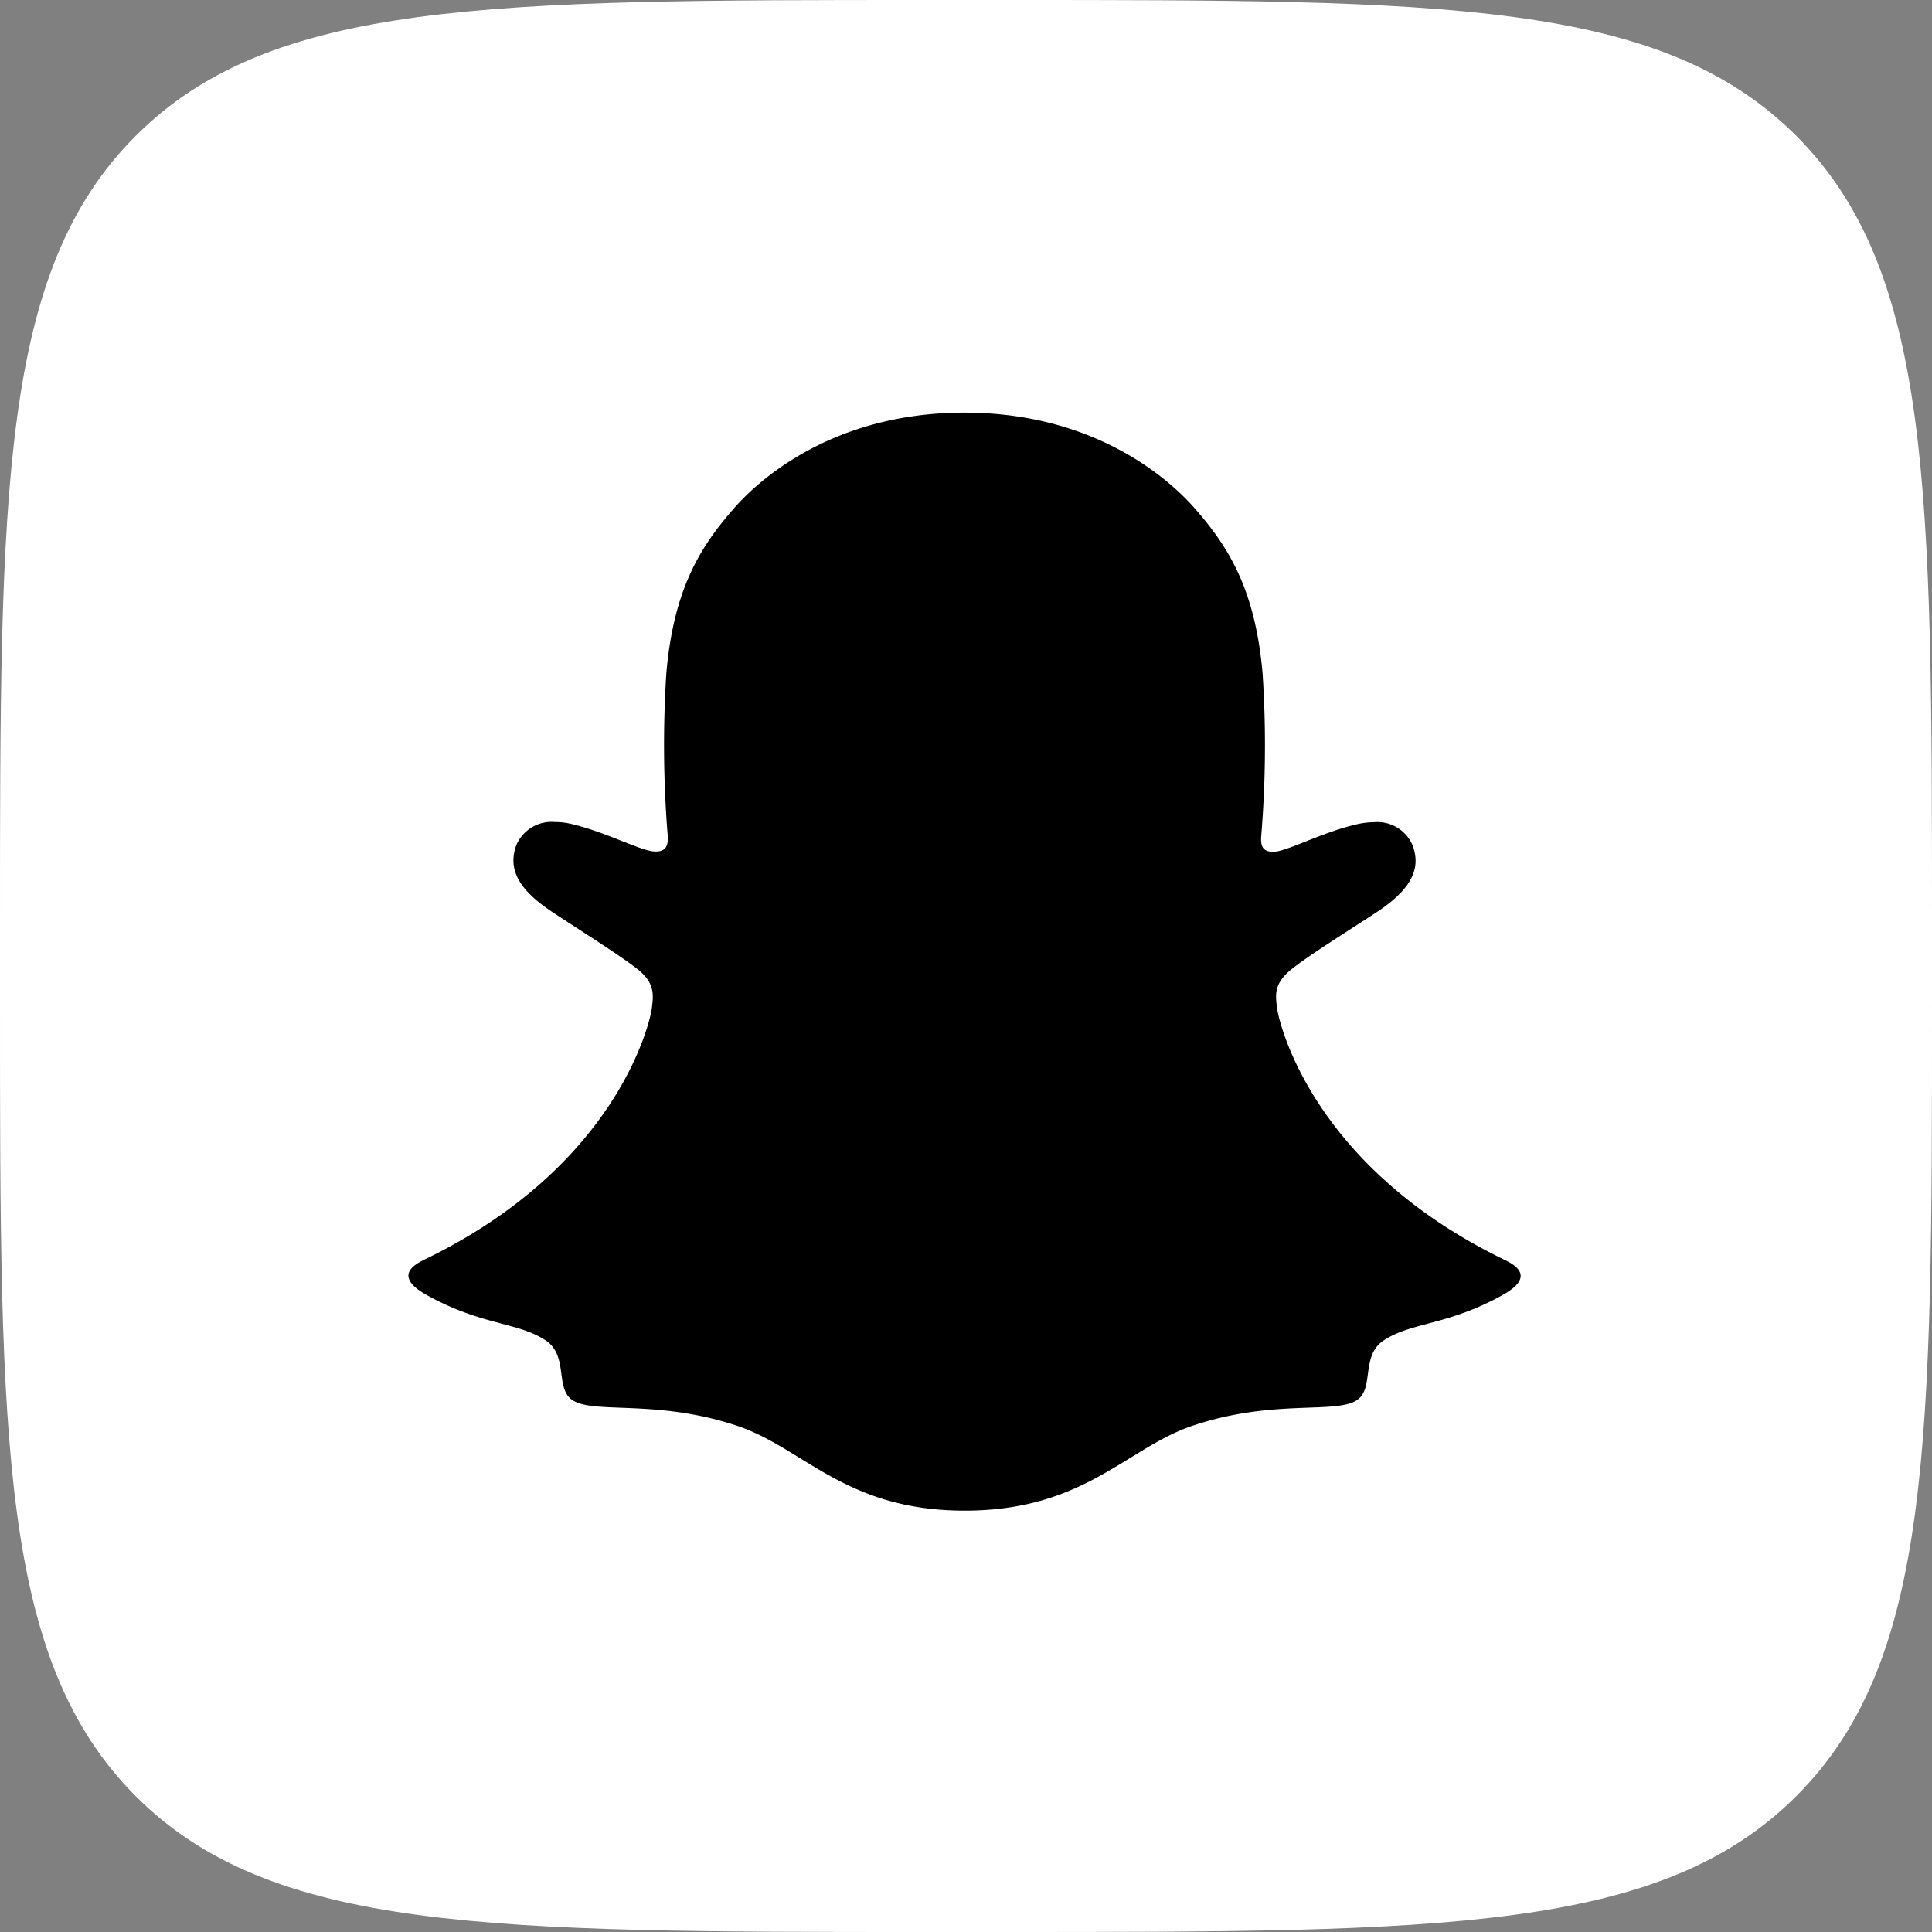 <svg id="Icons" xmlns="http://www.w3.org/2000/svg" viewBox="0 0 215 215"><rect x="0" y="0" width="215" height="215" fill="#808080" stroke="none"/><defs><style>.cls-1{fill:#fff;}</style></defs><g id="Snapchat"><path id="Background" class="cls-1" d="M277,657.2c0-48.65,0-73,15.11-88.09S331.55,554,380.2,554h8.6c48.65,0,73,0,88.09,15.11S492,608.55,492,657.2v8.6c0,48.65,0,73-15.11,88.09S437.45,769,388.8,769h-8.6c-48.65,0-73,0-88.09-15.11S277,714.45,277,665.8Z" transform="translate(-277 -554)"/><path id="Snapchat-2" data-name="Snapchat" d="M444.45,694.21c-21.7-10.51-25.16-26.73-25.32-27.93-.18-1.46-.4-2.6,1.21-4.09s8.43-5.69,10.34-7c3.15-2.2,4.54-4.4,3.52-7.11a4.25,4.25,0,0,0-4.3-2.58,8.31,8.31,0,0,0-1.72.19c-3.47.76-6.83,2.49-8.78,3a3.38,3.38,0,0,1-.72.1c-1,0-1.43-.46-1.33-1.71a122.44,122.44,0,0,0,.16-18.09c-.82-9.51-3.88-14.21-7.52-18.38-1.75-2-9.92-10.69-25.67-10.69s-23.91,8.67-25.66,10.67c-3.64,4.16-6.7,8.87-7.51,18.37a125.26,125.26,0,0,0,.16,18.09c.07,1.19-.3,1.71-1.34,1.71a2.82,2.82,0,0,1-.71-.09c-1.95-.47-5.31-2.21-8.78-3a7.62,7.62,0,0,0-1.72-.19,4.26,4.26,0,0,0-4.3,2.57c-1,2.71.36,4.91,3.53,7.12,1.91,1.33,8.78,5.58,10.33,7s1.4,2.63,1.21,4.08c-.15,1.23-3.61,17.45-25.31,27.93-1.27.62-3.43,1.92.38,4,6,3.31,10,2.95,13.07,4.95,2.63,1.69,1.07,5.34,3,6.66,2.35,1.62,9.3-.12,18.27,2.85,7.51,2.47,12.08,9.47,25.42,9.47s18-7,25.42-9.47c8.95-3,15.91-1.23,18.26-2.85,1.91-1.32.36-5,3-6.66,3.09-2,7.07-1.64,13.06-4.95C447.88,696.13,445.72,694.82,444.45,694.21Z" transform="translate(-277 -554)"/></g></svg>